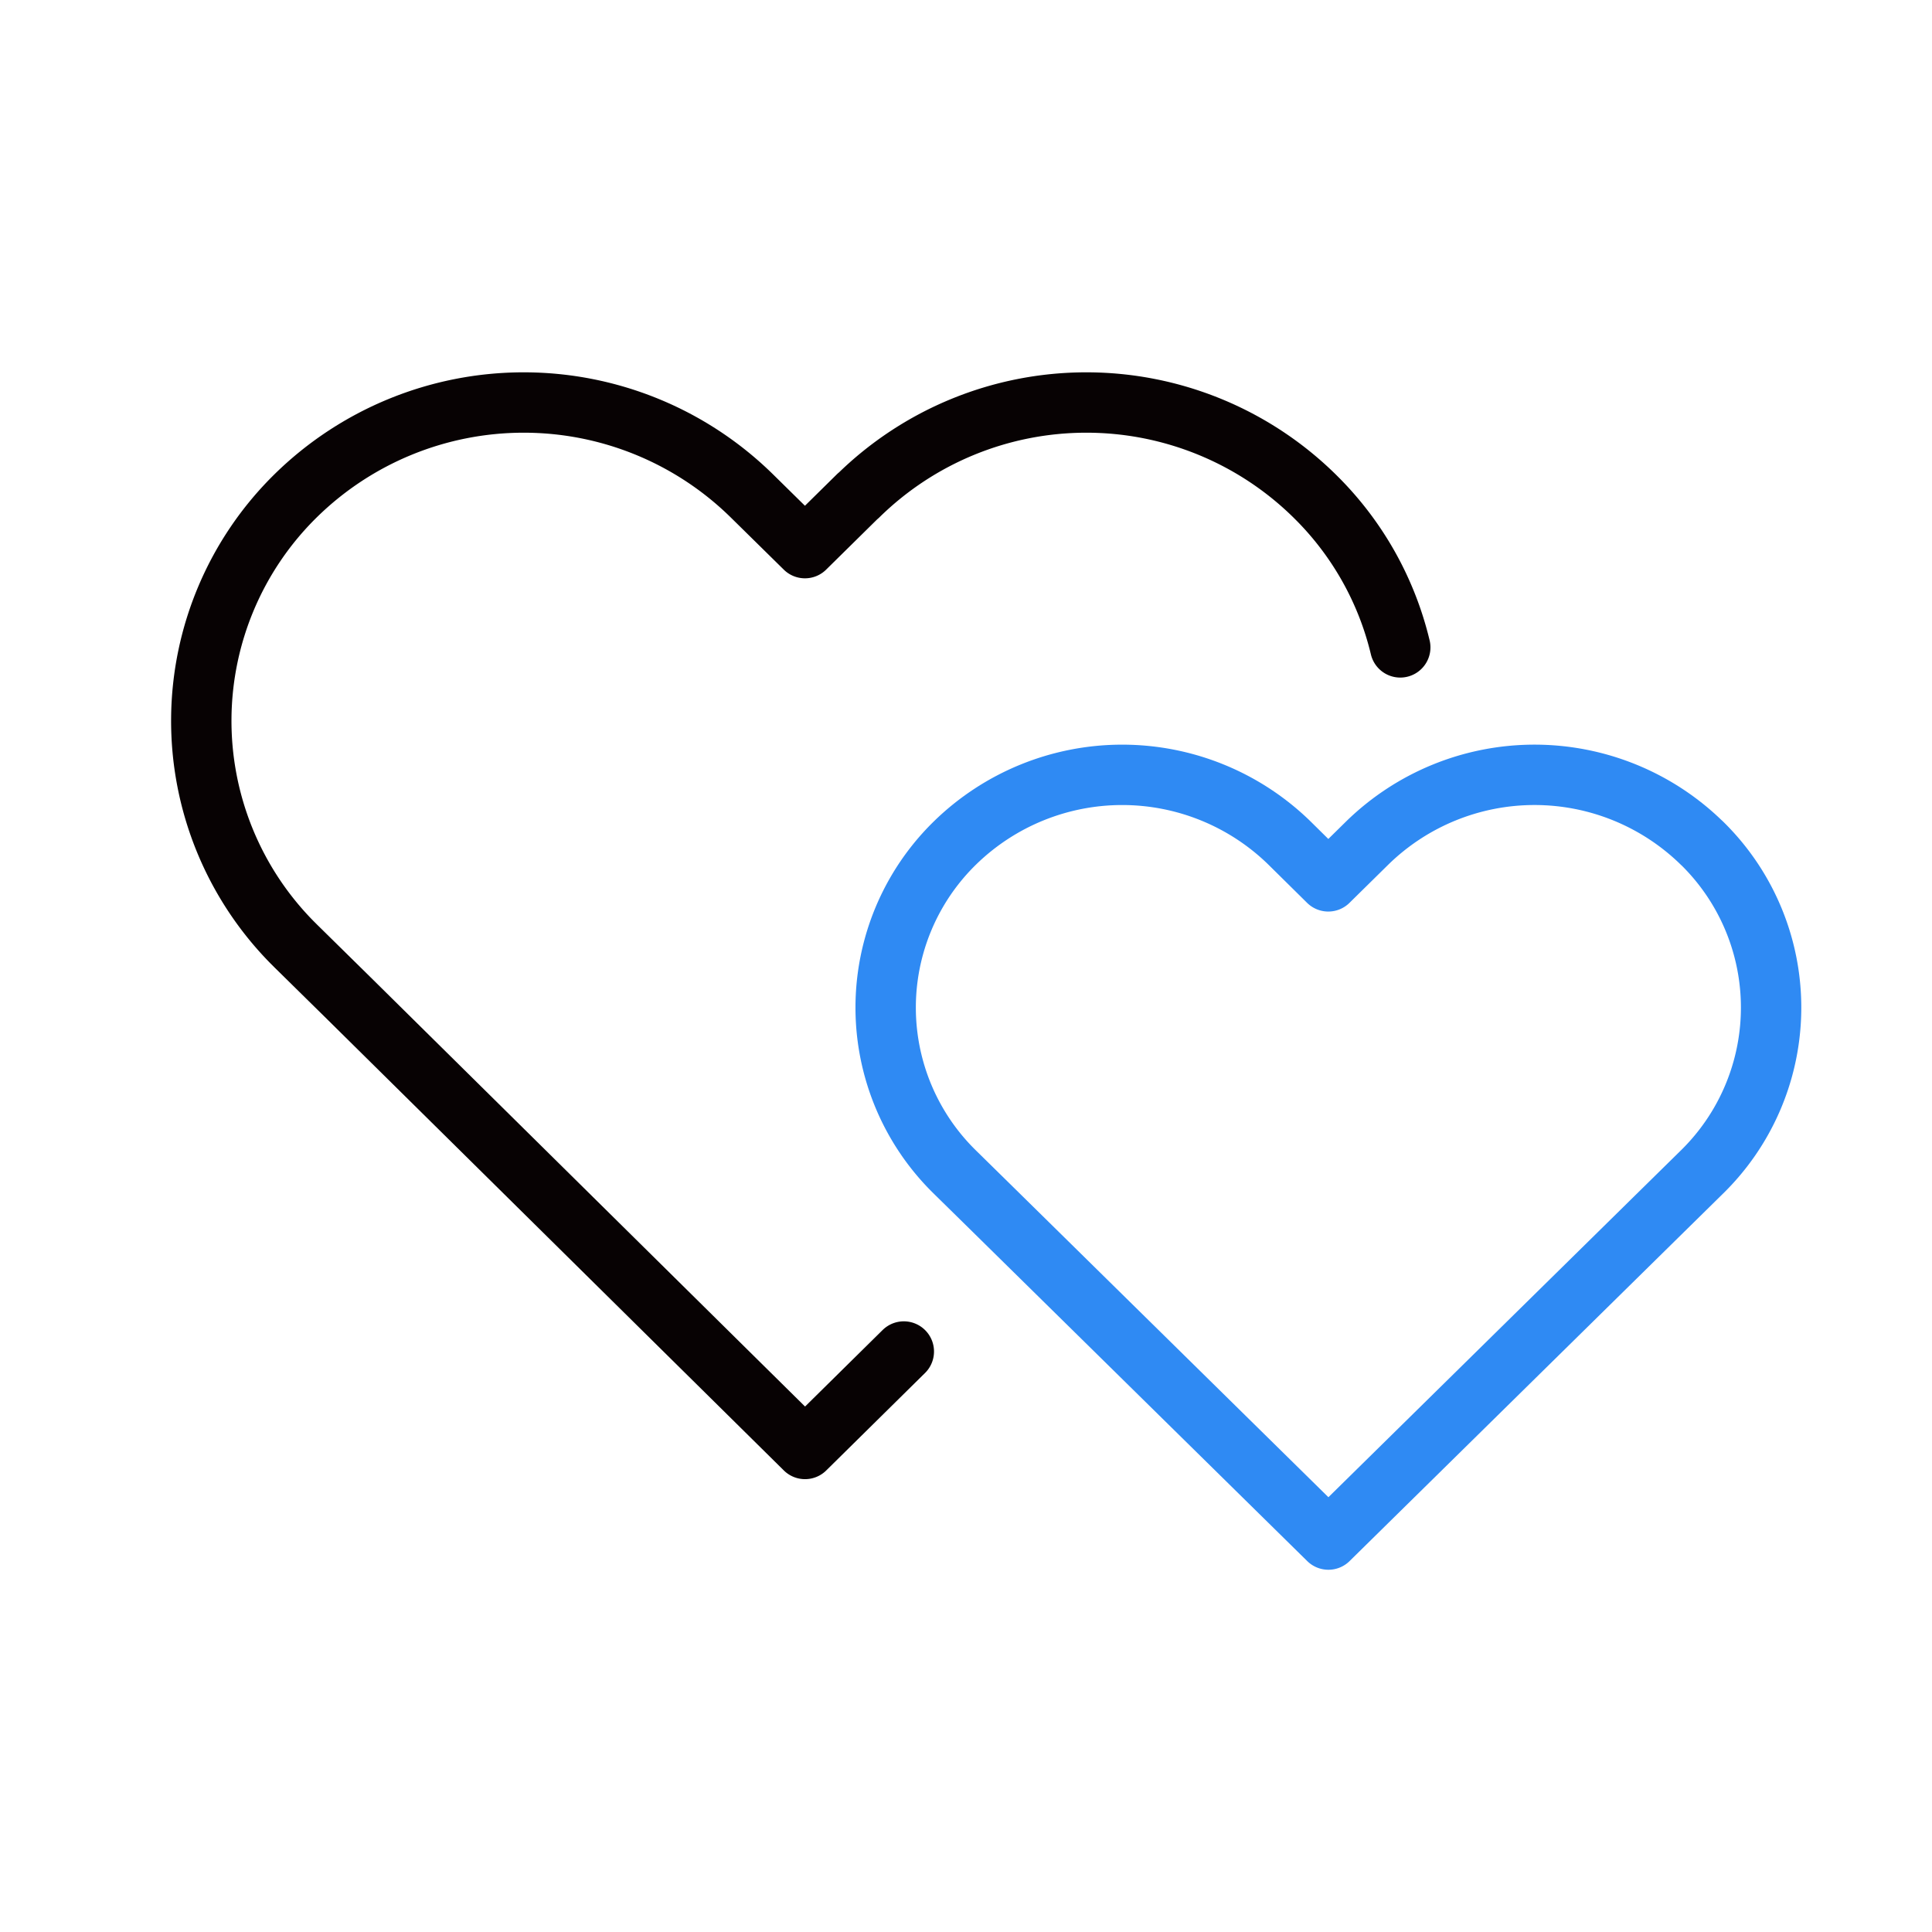 <svg id="ico_h_link_01" xmlns="http://www.w3.org/2000/svg" width="48" height="48" viewBox="0 0 48 48">
  <rect id="area" width="48" height="48" fill="none"/>
  <g id="ic" transform="translate(-3.001 10)">
    <path id="패스_81031" data-name="패스 81031" d="M30.539,6.834a7.808,7.808,0,0,0-2.033-3.666l-.1-.1a8.086,8.086,0,0,0-11.333,0m-.005,0-1.319,1.3-1.321-1.3a8.086,8.086,0,0,0-11.333,0A7.84,7.84,0,0,0,3,14.155l.1.1,1.321,1.3L15.751,26.749l2.454-2.421" transform="translate(7.251 -0.75)" fill="none" stroke="#070203" stroke-linecap="round" stroke-linejoin="round" stroke-width="1.5"/>
    <path id="패스_34768" data-name="패스 34768" d="M27.344,56.12a5.945,5.945,0,0,0-8.311,0l-.968.953L17.1,56.12a5.946,5.946,0,0,0-8.311,0,5.717,5.717,0,0,0,0,8.177l.968.951,8.311,8.178,8.311-8.178.967-.951a5.718,5.718,0,0,0,0-8.177" transform="translate(17.937 -45.176)" fill="none" stroke="#2f8af3" stroke-linecap="round" stroke-linejoin="round" stroke-width="1.5"/>
  </g>
</svg>
